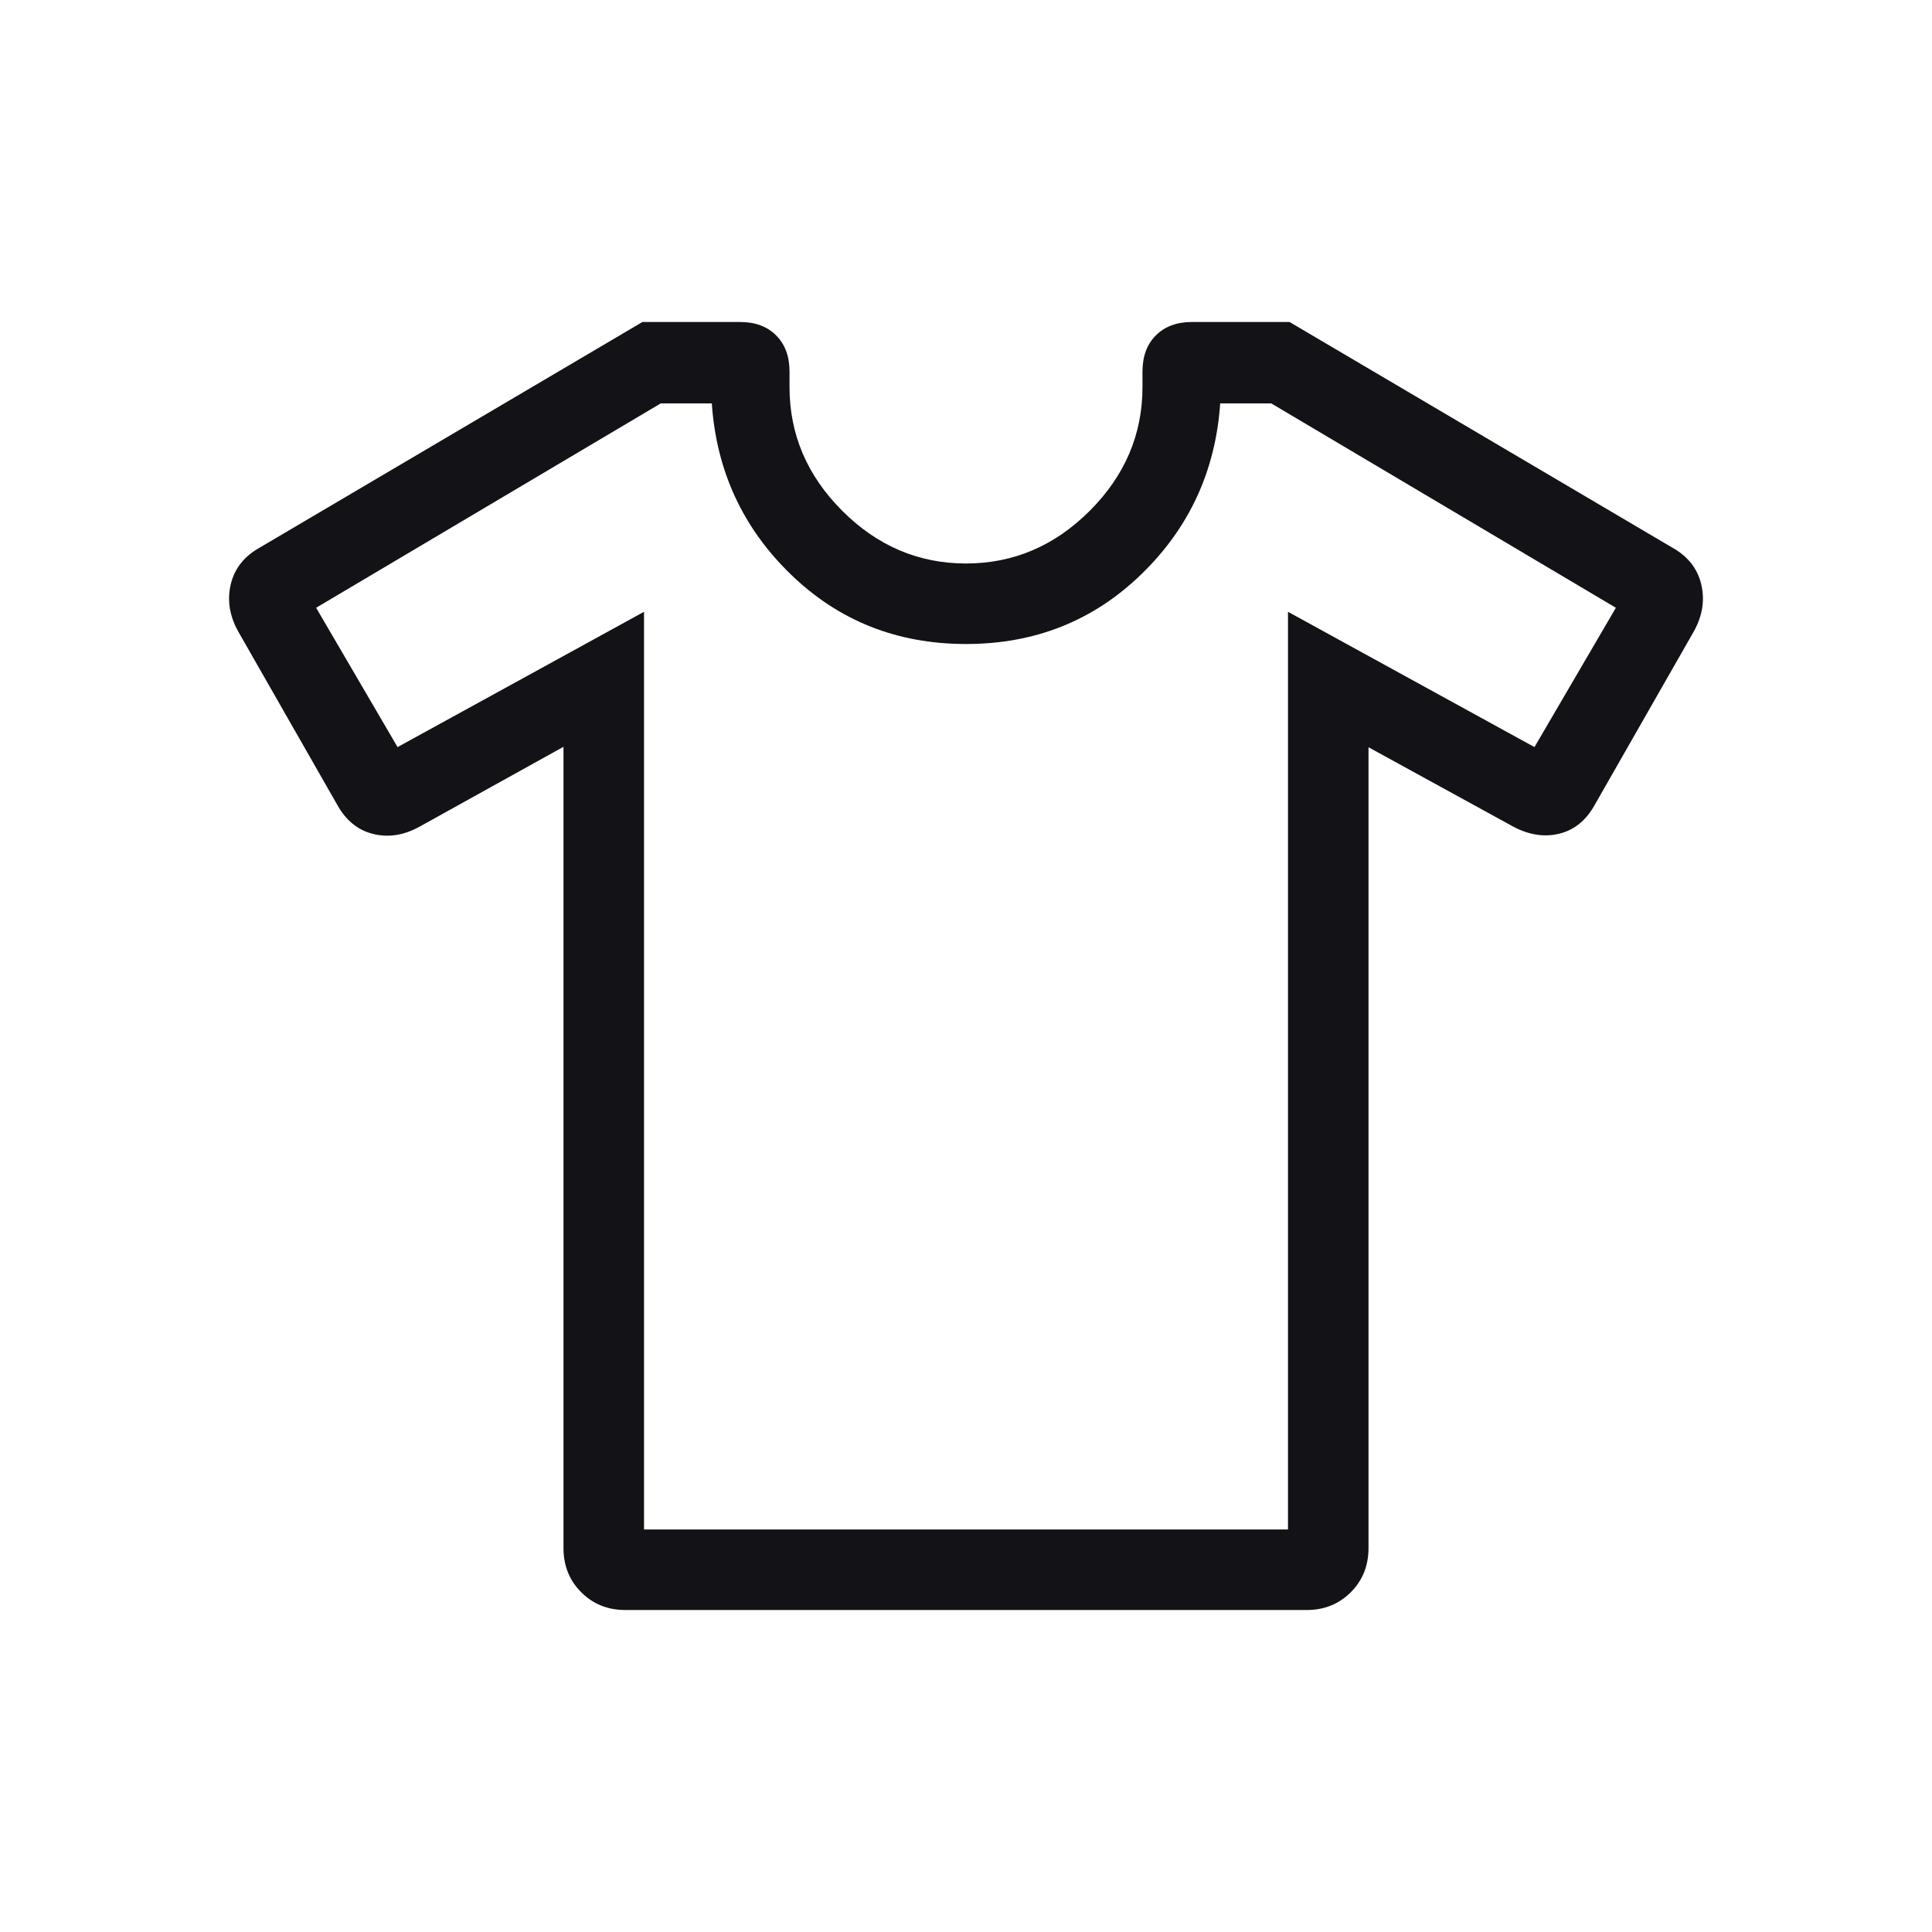 <svg width="98" height="98" viewBox="0 0 98 98" fill="none" xmlns="http://www.w3.org/2000/svg">
<mask id="mask0_0_465" style="mask-type:alpha" maskUnits="userSpaceOnUse" x="0" y="0" width="98" height="98">
<rect width="98" height="98" fill="#D9D9D9"/>
</mask>
<g mask="url(#mask0_0_465)">
<path d="M28.583 37.881L21.28 41.933C20.485 42.372 19.699 42.495 18.924 42.301C18.15 42.108 17.543 41.614 17.103 40.818L12.078 32.022C11.638 31.227 11.515 30.429 11.708 29.628C11.902 28.826 12.397 28.206 13.192 27.767L32.588 16.333H37.535C38.305 16.333 38.916 16.559 39.368 17.012C39.822 17.465 40.048 18.077 40.048 18.846V19.632C40.048 22.035 40.94 24.127 42.722 25.91C44.504 27.692 46.597 28.583 49 28.583C51.403 28.583 53.496 27.692 55.278 25.91C57.06 24.127 57.952 22.035 57.952 19.632V18.846C57.952 18.077 58.178 17.465 58.632 17.012C59.084 16.559 59.695 16.333 60.465 16.333H65.412L84.808 27.767C85.603 28.206 86.098 28.826 86.292 29.628C86.485 30.429 86.362 31.227 85.922 32.022L80.897 40.818C80.457 41.614 79.854 42.104 79.087 42.29C78.32 42.476 77.531 42.349 76.72 41.909L69.417 37.904V78.525C69.417 79.42 69.117 80.168 68.517 80.767C67.918 81.367 67.171 81.667 66.276 81.667H31.724C30.829 81.667 30.082 81.367 29.483 80.767C28.883 80.168 28.583 79.42 28.583 78.525V37.881ZM32.667 31.033V77.583H65.333V31.033L77.835 37.896L81.965 30.829L64.485 20.463H61.894C61.659 23.882 60.325 26.771 57.894 29.129C55.461 31.488 52.497 32.667 49 32.667C45.503 32.667 42.539 31.488 40.106 29.129C37.675 26.771 36.341 23.882 36.106 20.463H33.515L16.035 30.829L20.166 37.896L32.667 31.033Z" fill="#121217"/>
</g>
</svg>
